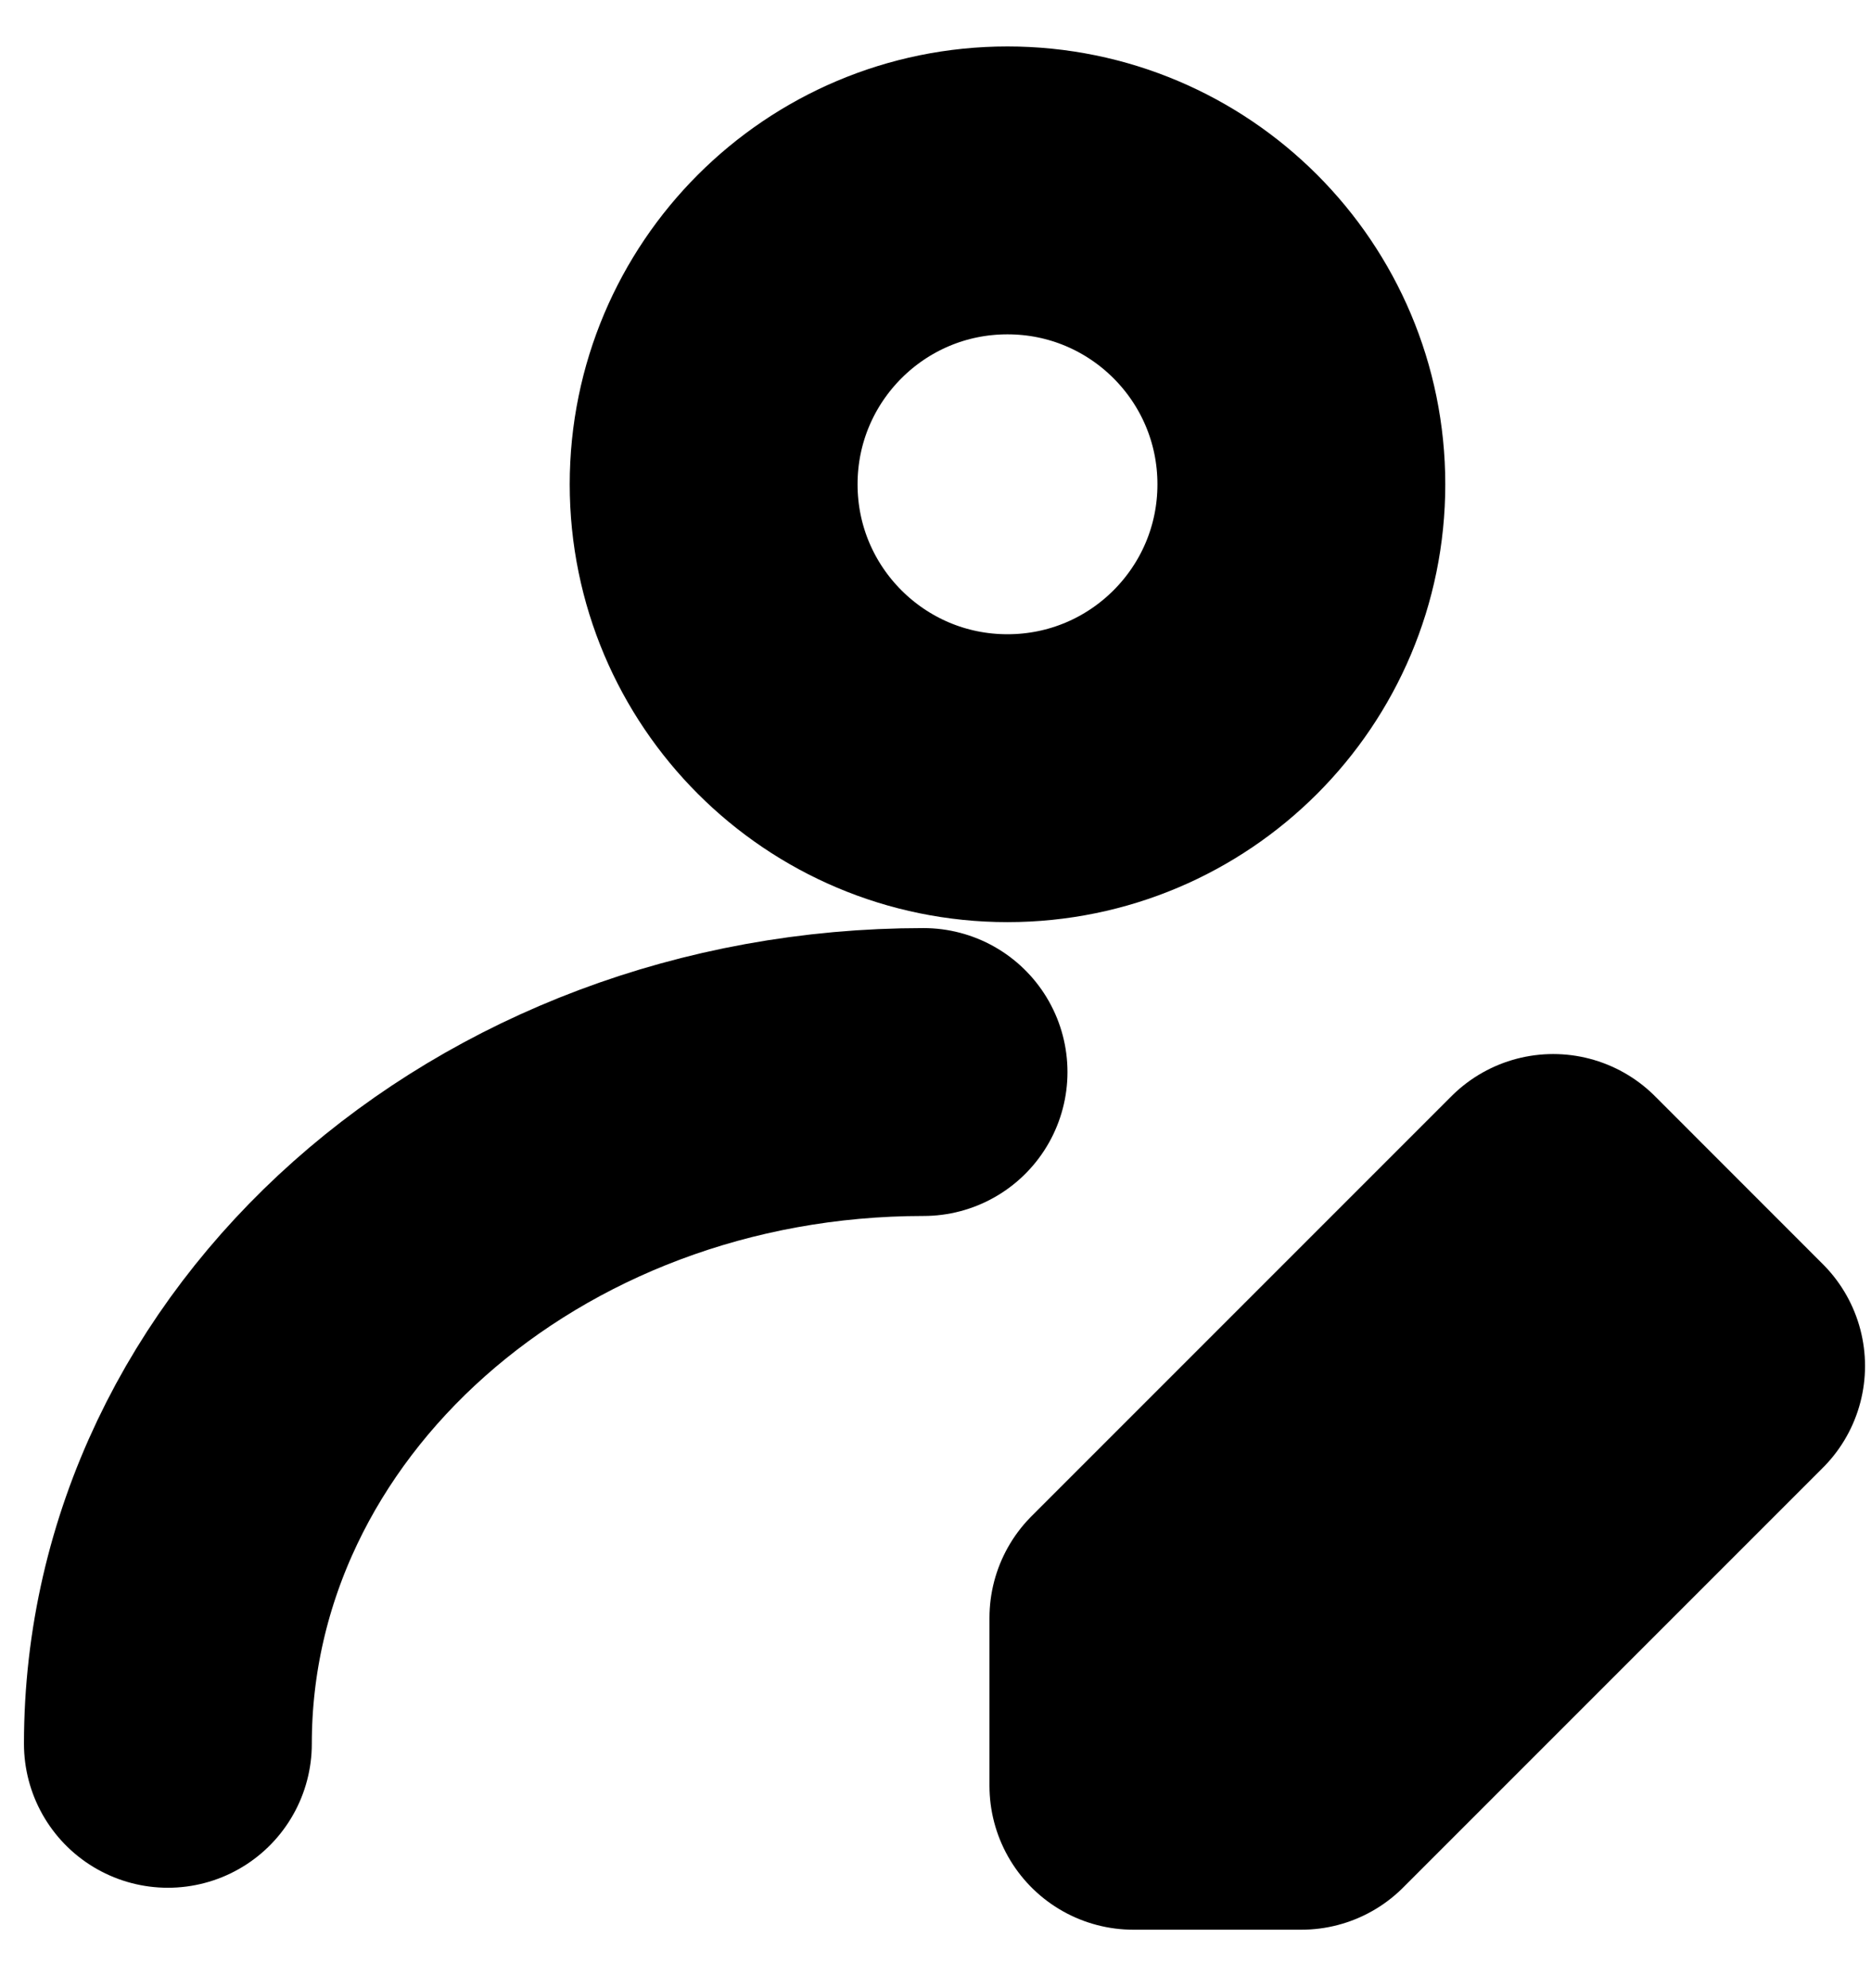 <svg width="16" height="17" viewBox="0 0 26 27" fill="none" xmlns="http://www.w3.org/2000/svg">
<path d="M14 10.5C16.256 10.5 18.084 8.672 18.084 6.417C18.084 4.161 16.256 2.333 14 2.333C11.745 2.333 9.917 4.161 9.917 6.417C9.917 8.672 11.745 10.5 14 10.5Z" stroke="black" stroke-width="4" stroke-linecap="round" stroke-linejoin="round"/>
<path d="M2.333 23.917C2.333 18.762 7.035 14.583 12.834 14.583M18.084 24.5L23.917 18.667L21.584 16.333L15.75 22.167V24.5H18.084Z" stroke="black" stroke-width="4" stroke-linecap="round" stroke-linejoin="round"/>
</svg>
